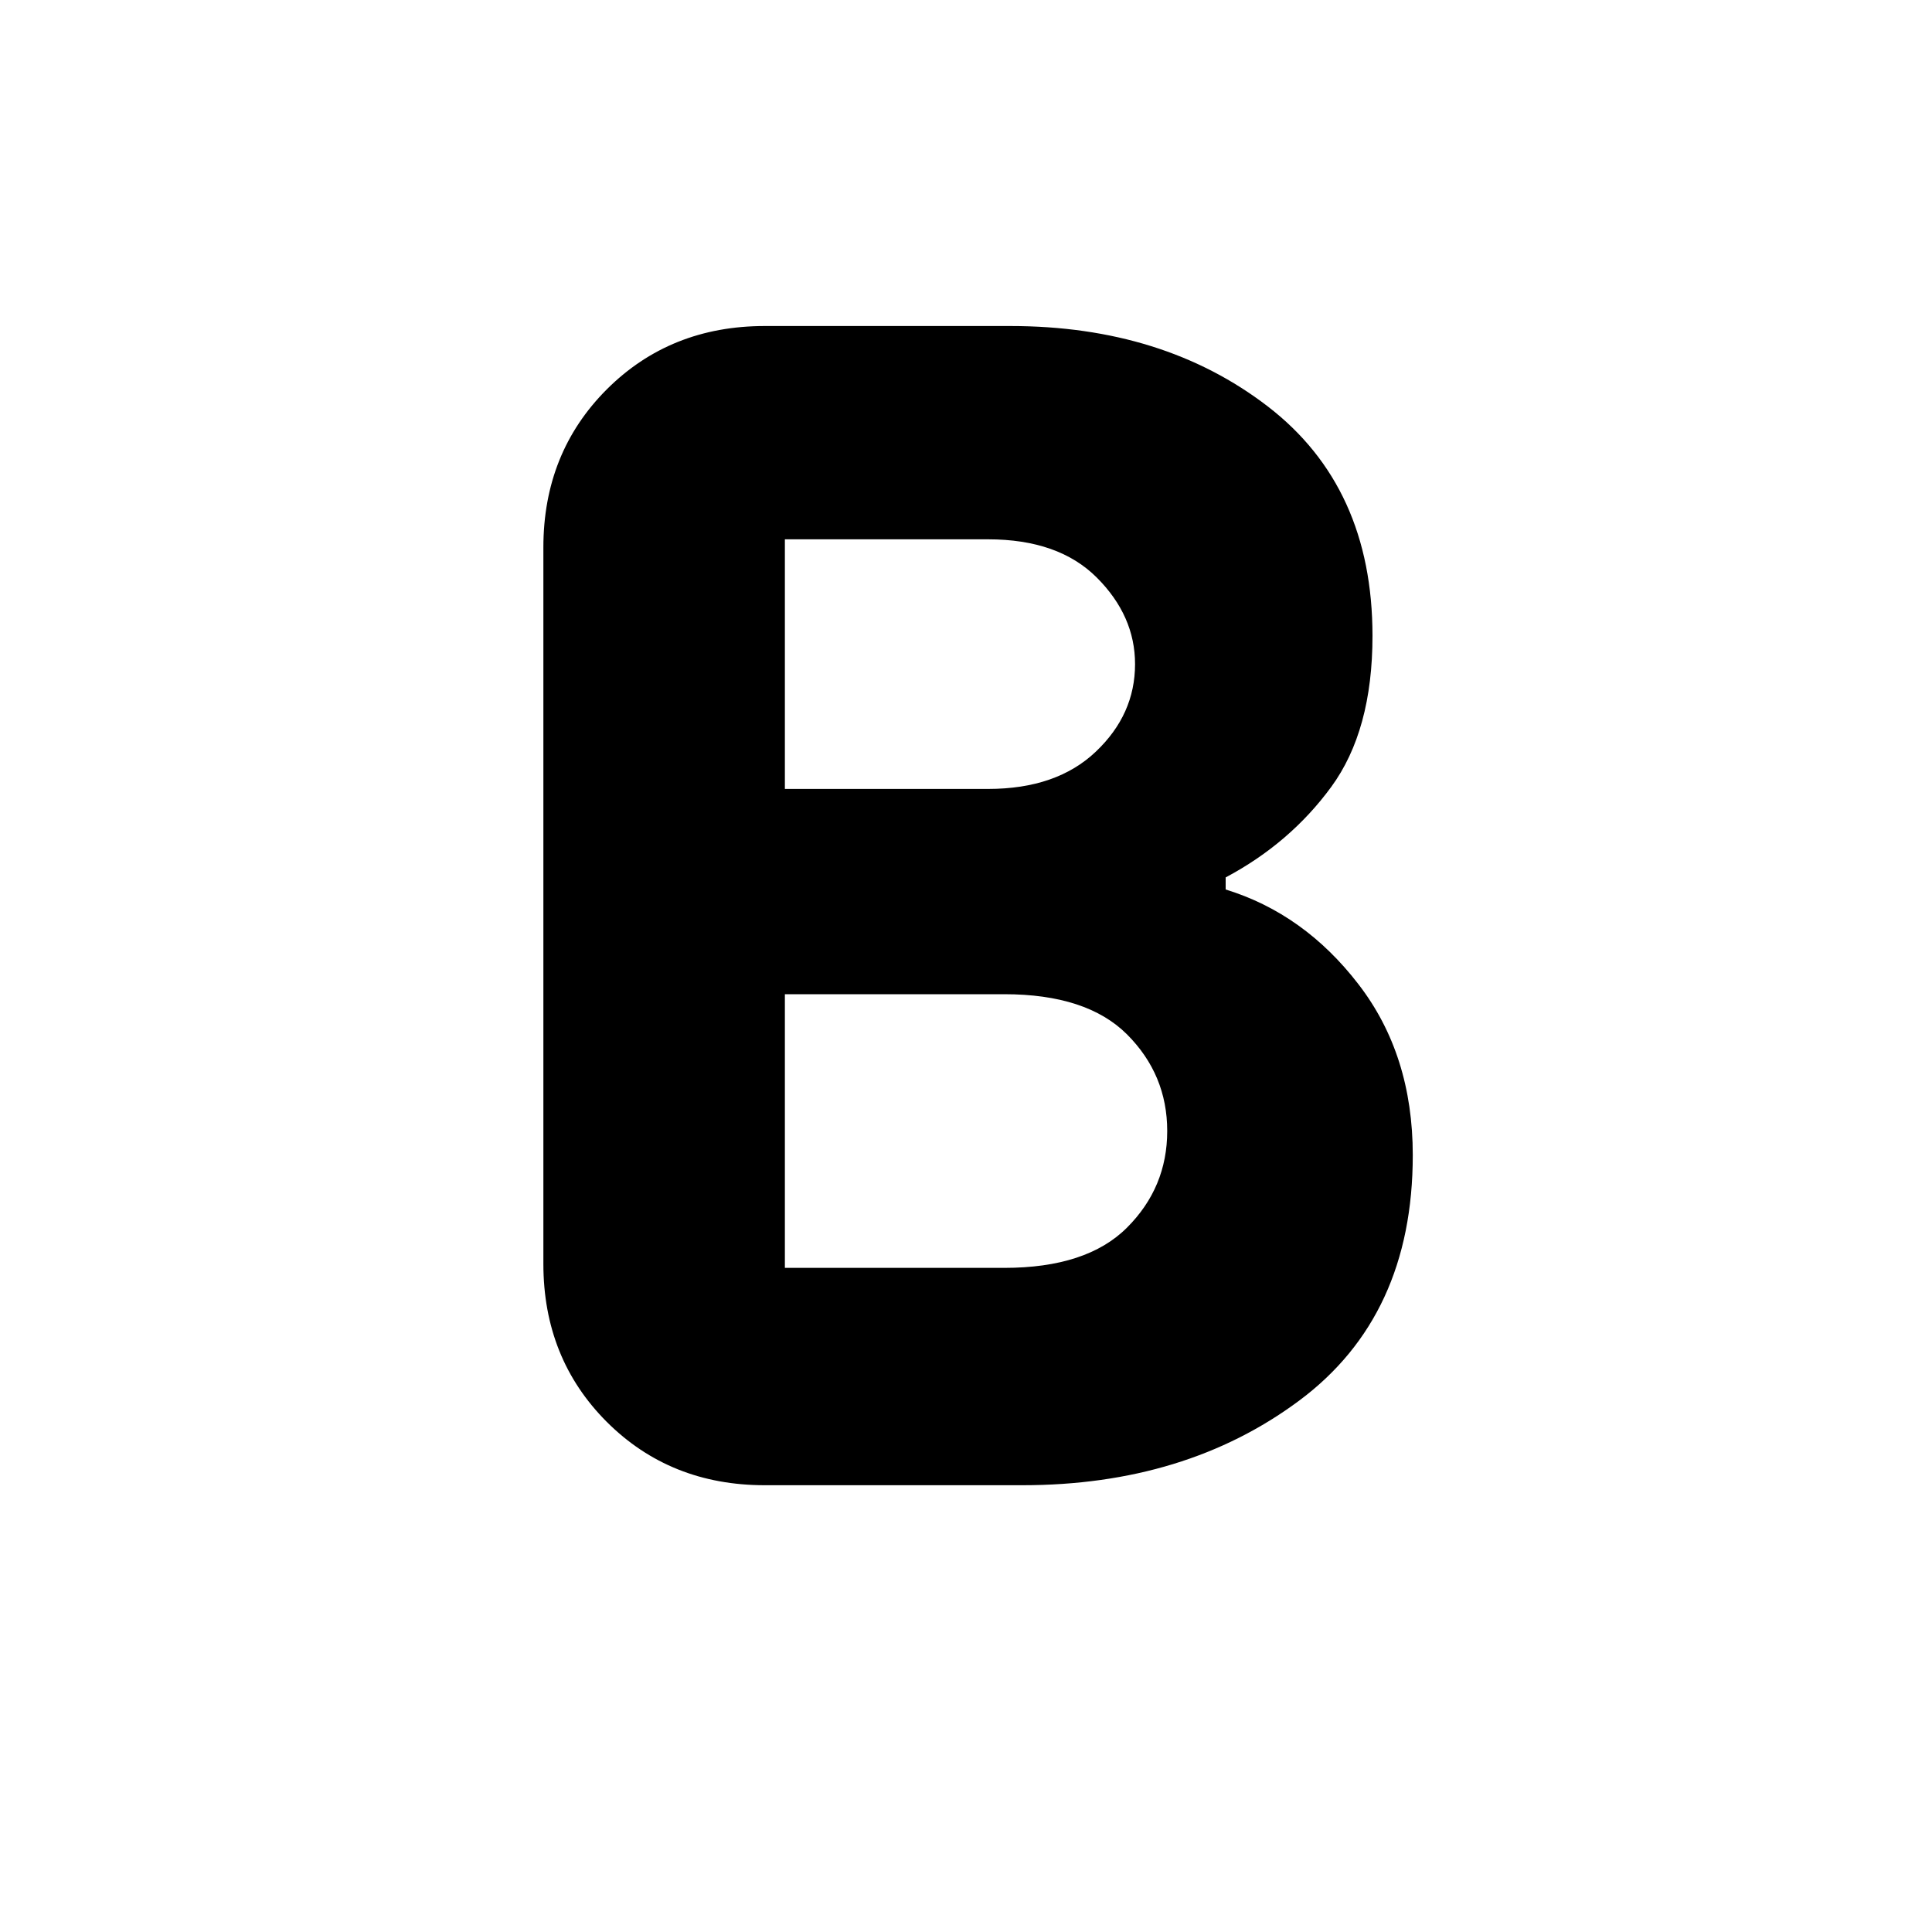 <svg xmlns="http://www.w3.org/2000/svg" height="20" width="20"><path d="M7.917 15.375Q6.938 15.375 6.281 14.719Q5.625 14.062 5.625 13.083V5.667Q5.625 4.688 6.281 4.031Q6.938 3.375 7.917 3.375H10.458Q12.042 3.375 13.125 4.208Q14.208 5.042 14.208 6.583Q14.208 7.562 13.781 8.146Q13.354 8.729 12.688 9.083V9.208Q13.5 9.458 14.062 10.188Q14.625 10.917 14.625 11.958Q14.625 13.625 13.448 14.5Q12.271 15.375 10.583 15.375ZM8.125 8.167H10.229Q10.938 8.167 11.344 7.781Q11.75 7.396 11.75 6.875Q11.75 6.375 11.354 5.979Q10.958 5.583 10.229 5.583H8.125ZM8.125 13.125H10.396Q11.25 13.125 11.667 12.708Q12.083 12.292 12.083 11.708Q12.083 11.125 11.667 10.708Q11.25 10.292 10.396 10.292H8.125Z"/></svg>